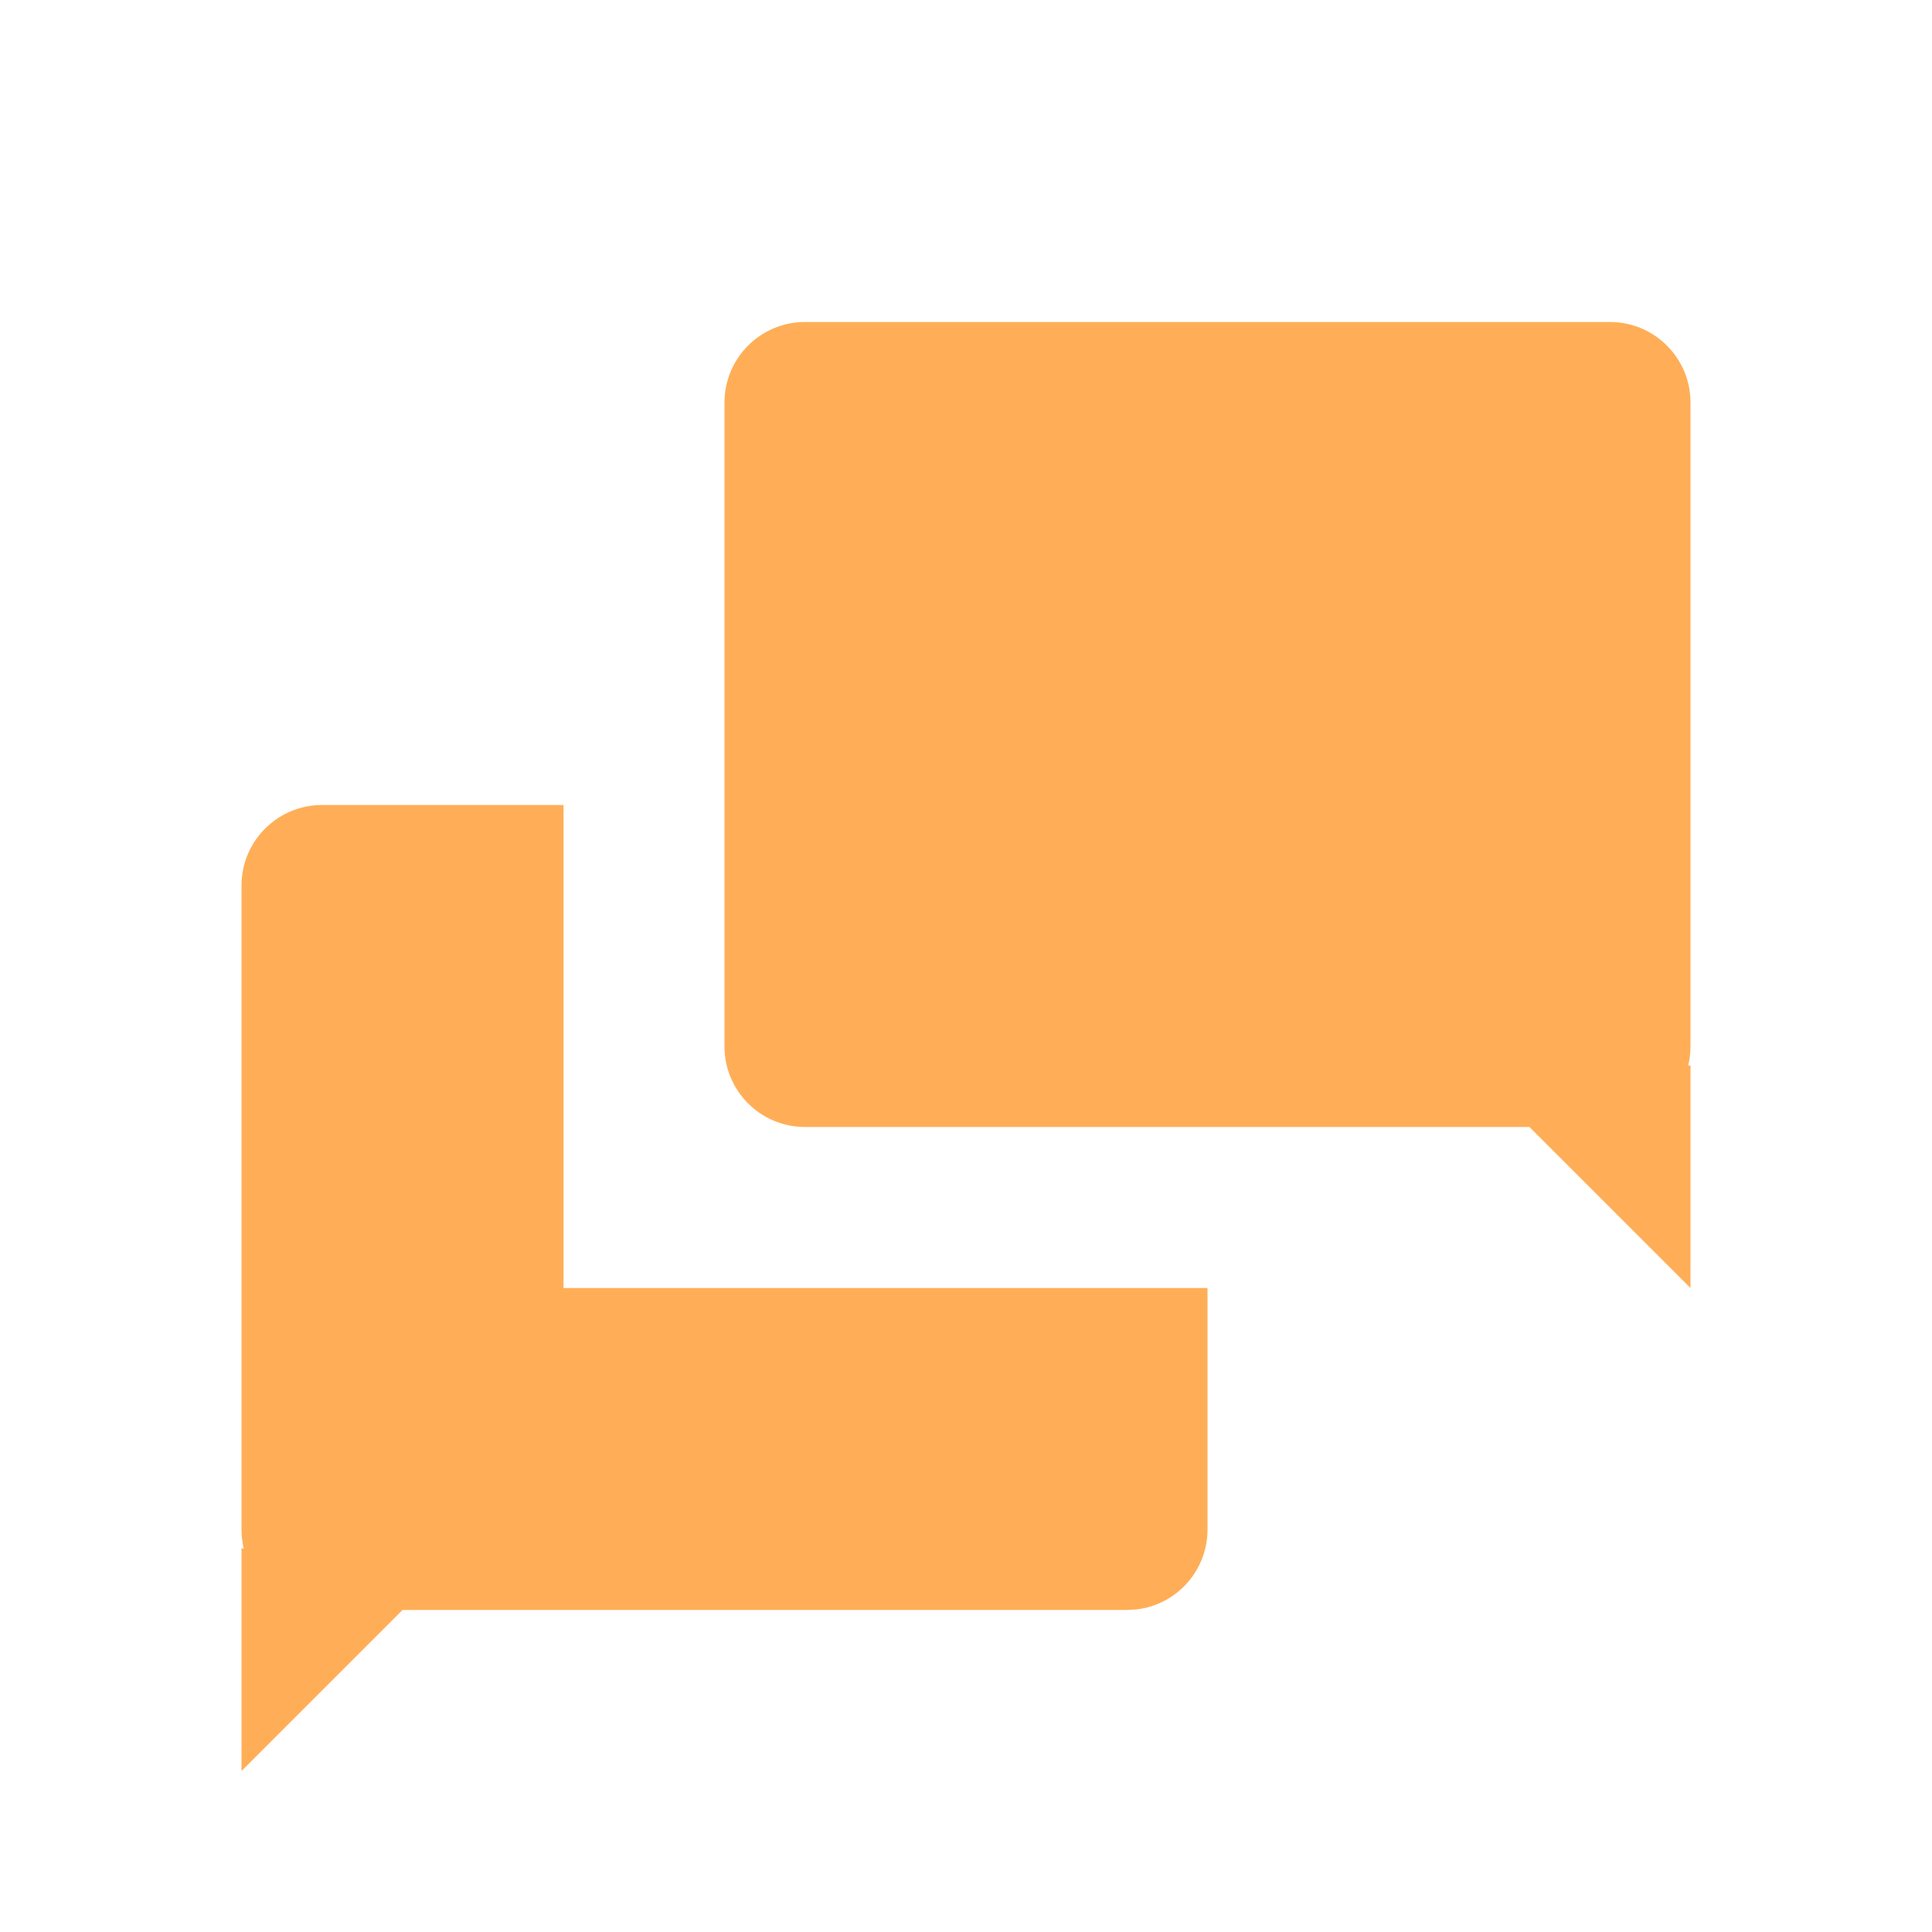 <svg xmlns="http://www.w3.org/2000/svg" width="24" height="24" viewBox="0 0 24 24">
    <g fill="none" fill-rule="evenodd">
        <g>
            <path fill="#F4F7FD" d="M0 0H1400V2008H0z" transform="translate(-974 -583)"/>
            <g>
                <g transform="translate(-974 -583) translate(400 159) translate(0 411)">
                    <rect width="949" height="49" x=".5" y=".5" fill="#FFF" stroke="#D6DEED" rx="8"/>
                    <g>
                        <g>
                            <path fill="#FFF" d="M0 0H24V24H0z" transform="translate(155 13) translate(419)"/>
                            <path fill="#FFAE57" d="M20 4c.552 0 1 .448 1 1v8c0 .081-.01.16-.028.236H21V16l-2-2h-9c-.552 0-1-.448-1-1V5c0-.552.448-1 1-1h10z" transform="translate(155 13) translate(419)"/>
                            <path fill="#FFAE57" d="M7 10v6h8v3c0 .513-.386.936-.883.993L14 20H5l-2 2v-2.764h.028C3.01 19.161 3 19.081 3 19v-8c0-.552.448-1 1-1h3z" transform="translate(155 13) translate(419)"/>
                        </g>
                    </g>
                </g>
            </g>
        </g>
    </g>
</svg>

